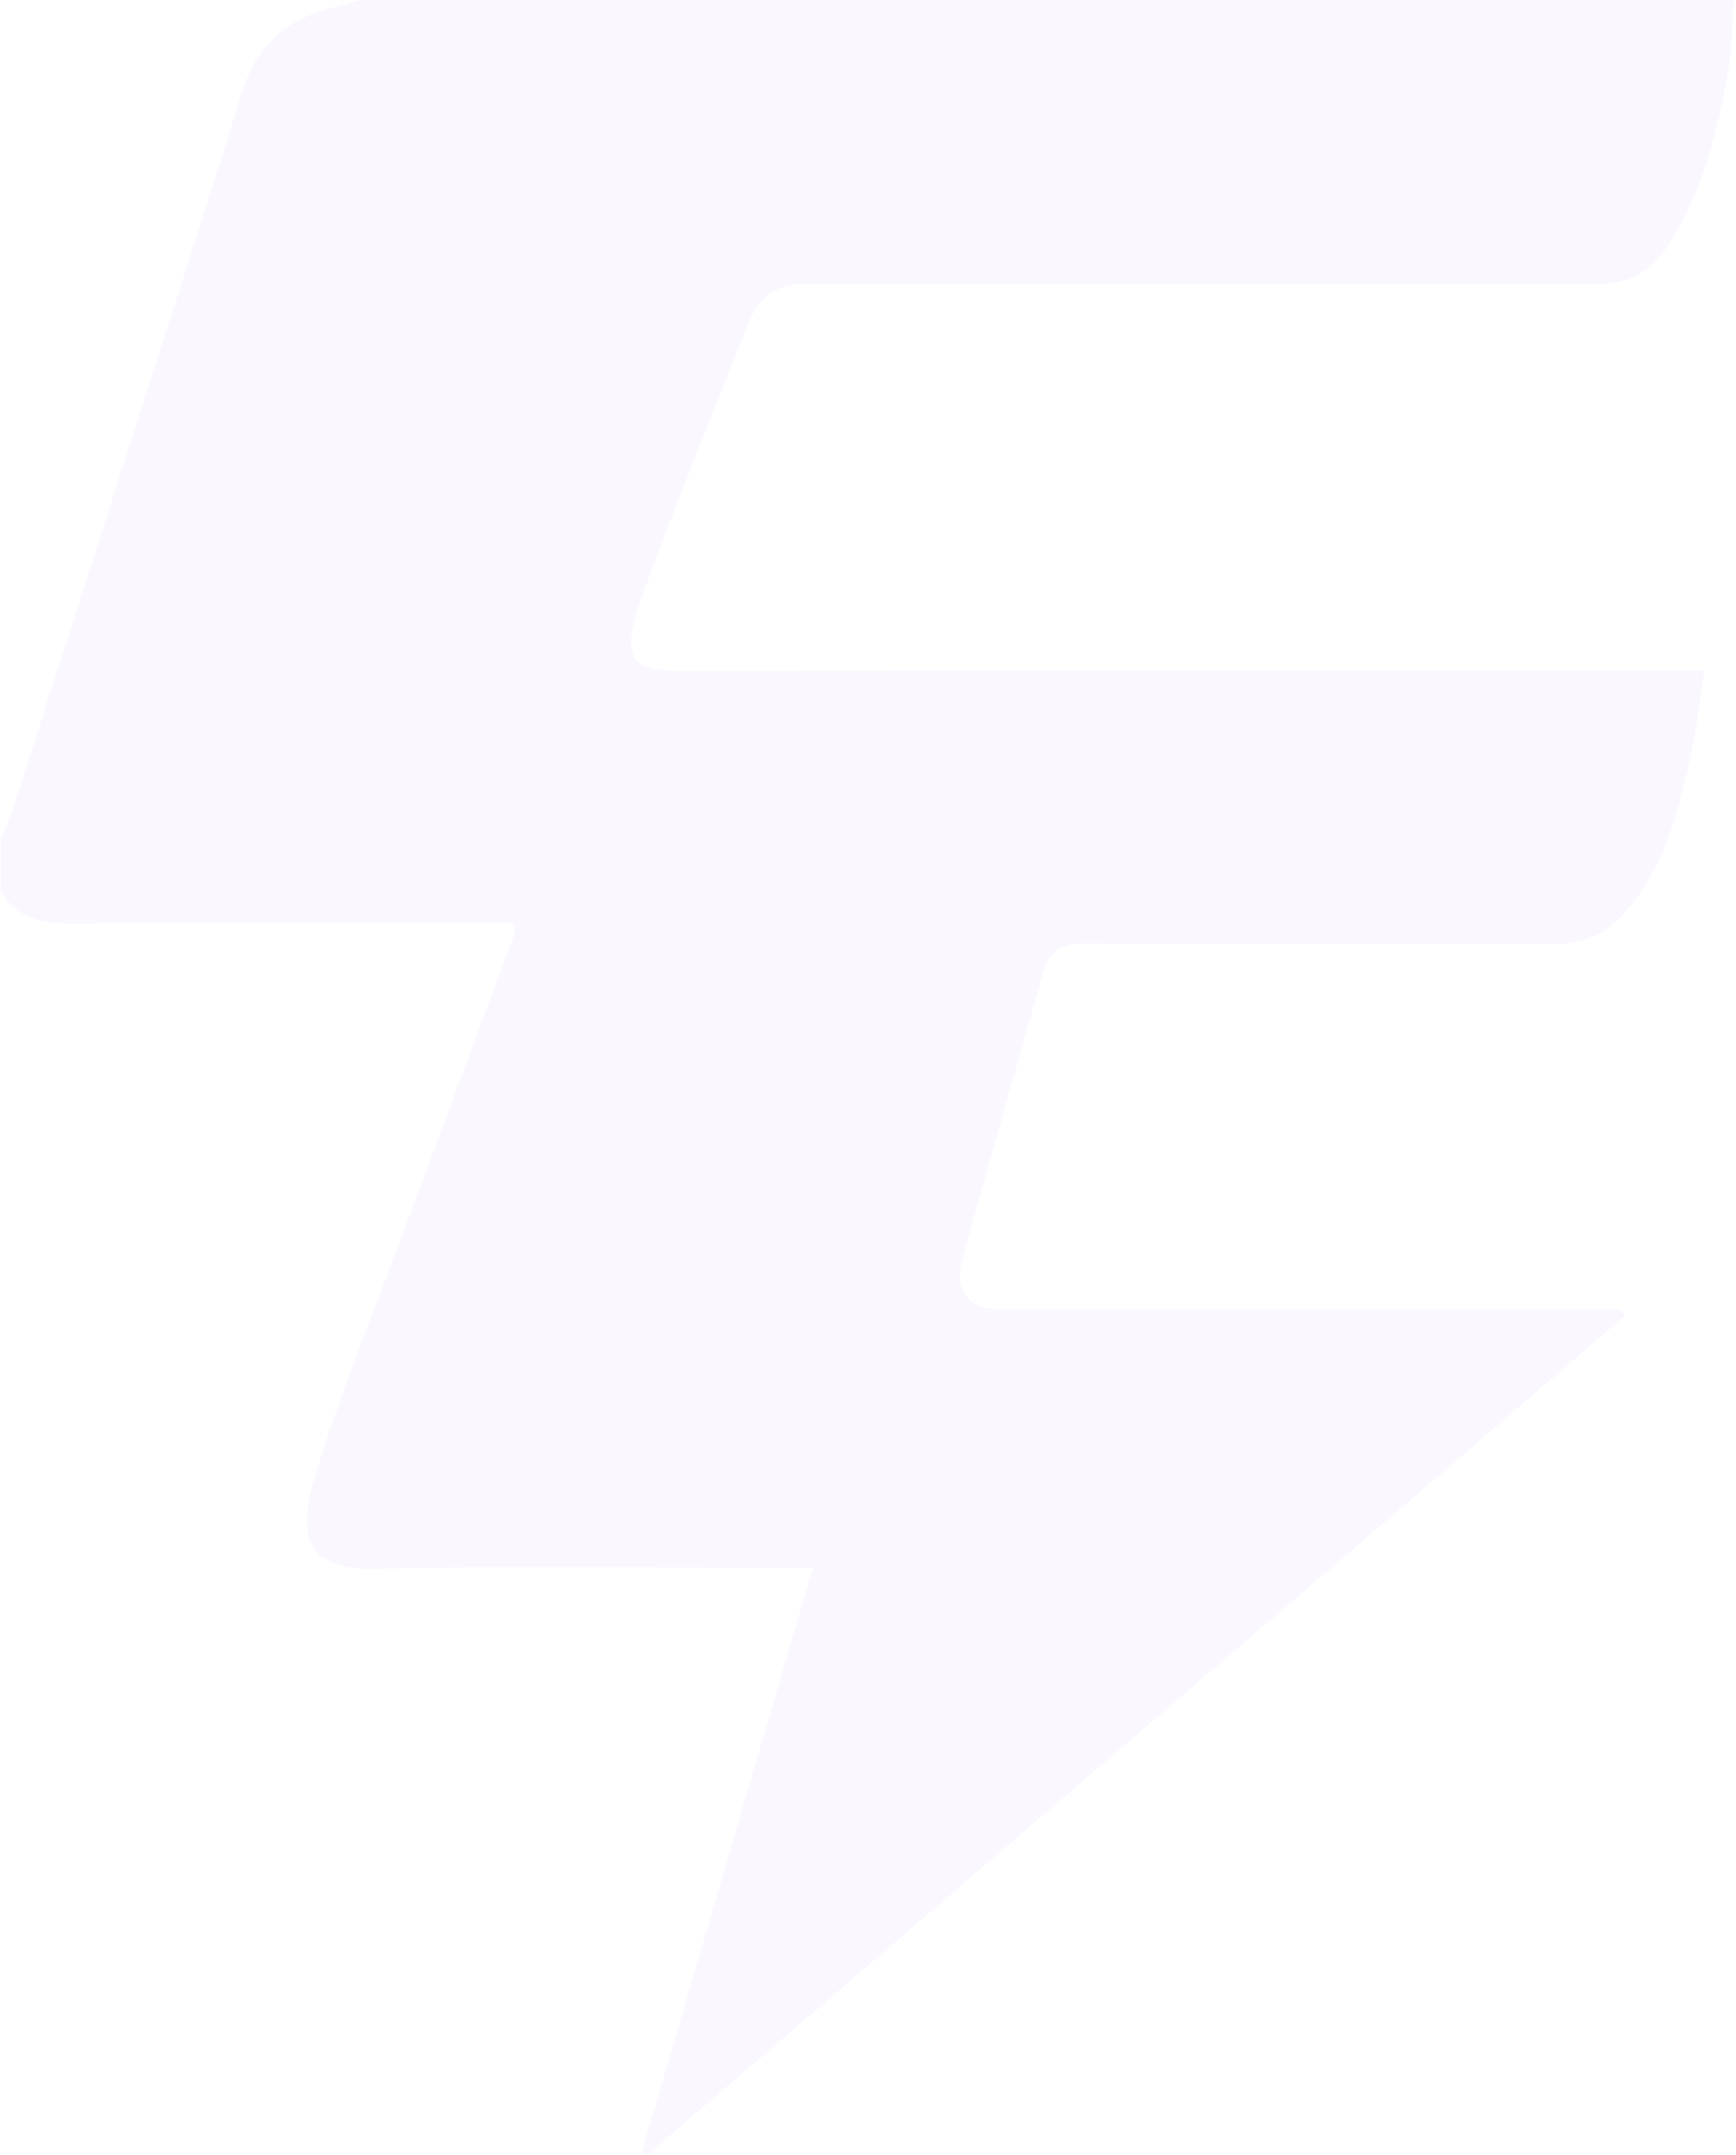 <svg width="618" height="767" viewBox="0 0 618 767" fill="none" xmlns="http://www.w3.org/2000/svg">
<path opacity="0.05" d="M617.256 0C616.65 8.131 616.705 16.373 615.309 24.357C611.434 46.507 606.402 68.289 593.674 87.514C587.669 96.583 580.084 101.109 568.972 101.09C475.307 100.906 381.641 100.98 287.957 100.98C275.854 100.98 269.958 105.616 265.661 116.783C253.007 149.676 239.14 182.147 227.515 215.39C221.436 232.775 224.062 238.901 241.638 238.846C359.106 238.496 476.574 238.662 594.042 238.662C597.678 238.662 601.315 238.662 606.806 238.662C605.337 248.026 604.29 256.764 602.545 265.356C598.321 286.218 593.564 306.822 579.386 323.857C572.554 332.062 564.326 335.999 553.839 335.981C498.007 335.944 442.175 336.091 386.324 335.815C378.041 335.779 373.413 338.52 371.191 346.559C361.751 380.483 351.797 414.259 342.632 448.275C339.455 460.068 345.148 466.286 357.472 466.286C427.335 466.322 497.217 466.304 567.081 466.304C570.423 466.304 573.784 466.304 577.127 466.304C577.623 466.966 578.1 467.61 578.596 468.273C462.561 567.854 346.507 667.418 230.472 767C229.811 766.65 229.149 766.301 228.488 765.951C248.709 696.945 268.912 627.92 289.371 558.086C285.643 558.086 282.355 558.086 279.068 558.086C230.564 558.086 182.023 557.276 133.537 558.417C108.339 559.024 106.025 545.87 111.773 526.719C121.122 495.61 133.647 465.439 144.961 434.938C157.633 400.775 170.452 366.667 183.143 332.522C183.437 331.75 183.088 330.72 182.996 328.622C179.782 328.622 176.586 328.622 173.372 328.622C123.326 328.622 73.297 328.585 23.25 328.641C13.737 328.659 5.729 325.881 0.256 317.603C0.256 311.476 0.256 305.369 0.256 299.243C1.982 294.625 3.893 290.081 5.399 285.39C21.946 233.971 38.457 182.533 54.931 131.077C65.4 98.405 75.96 65.75 86.116 32.986C90.781 17.955 100.111 8.131 115.098 3.661C119.505 2.355 123.968 1.214 128.395 0C291.373 0 454.314 0 617.256 0Z" fill="#9C50FB"/>
</svg>
